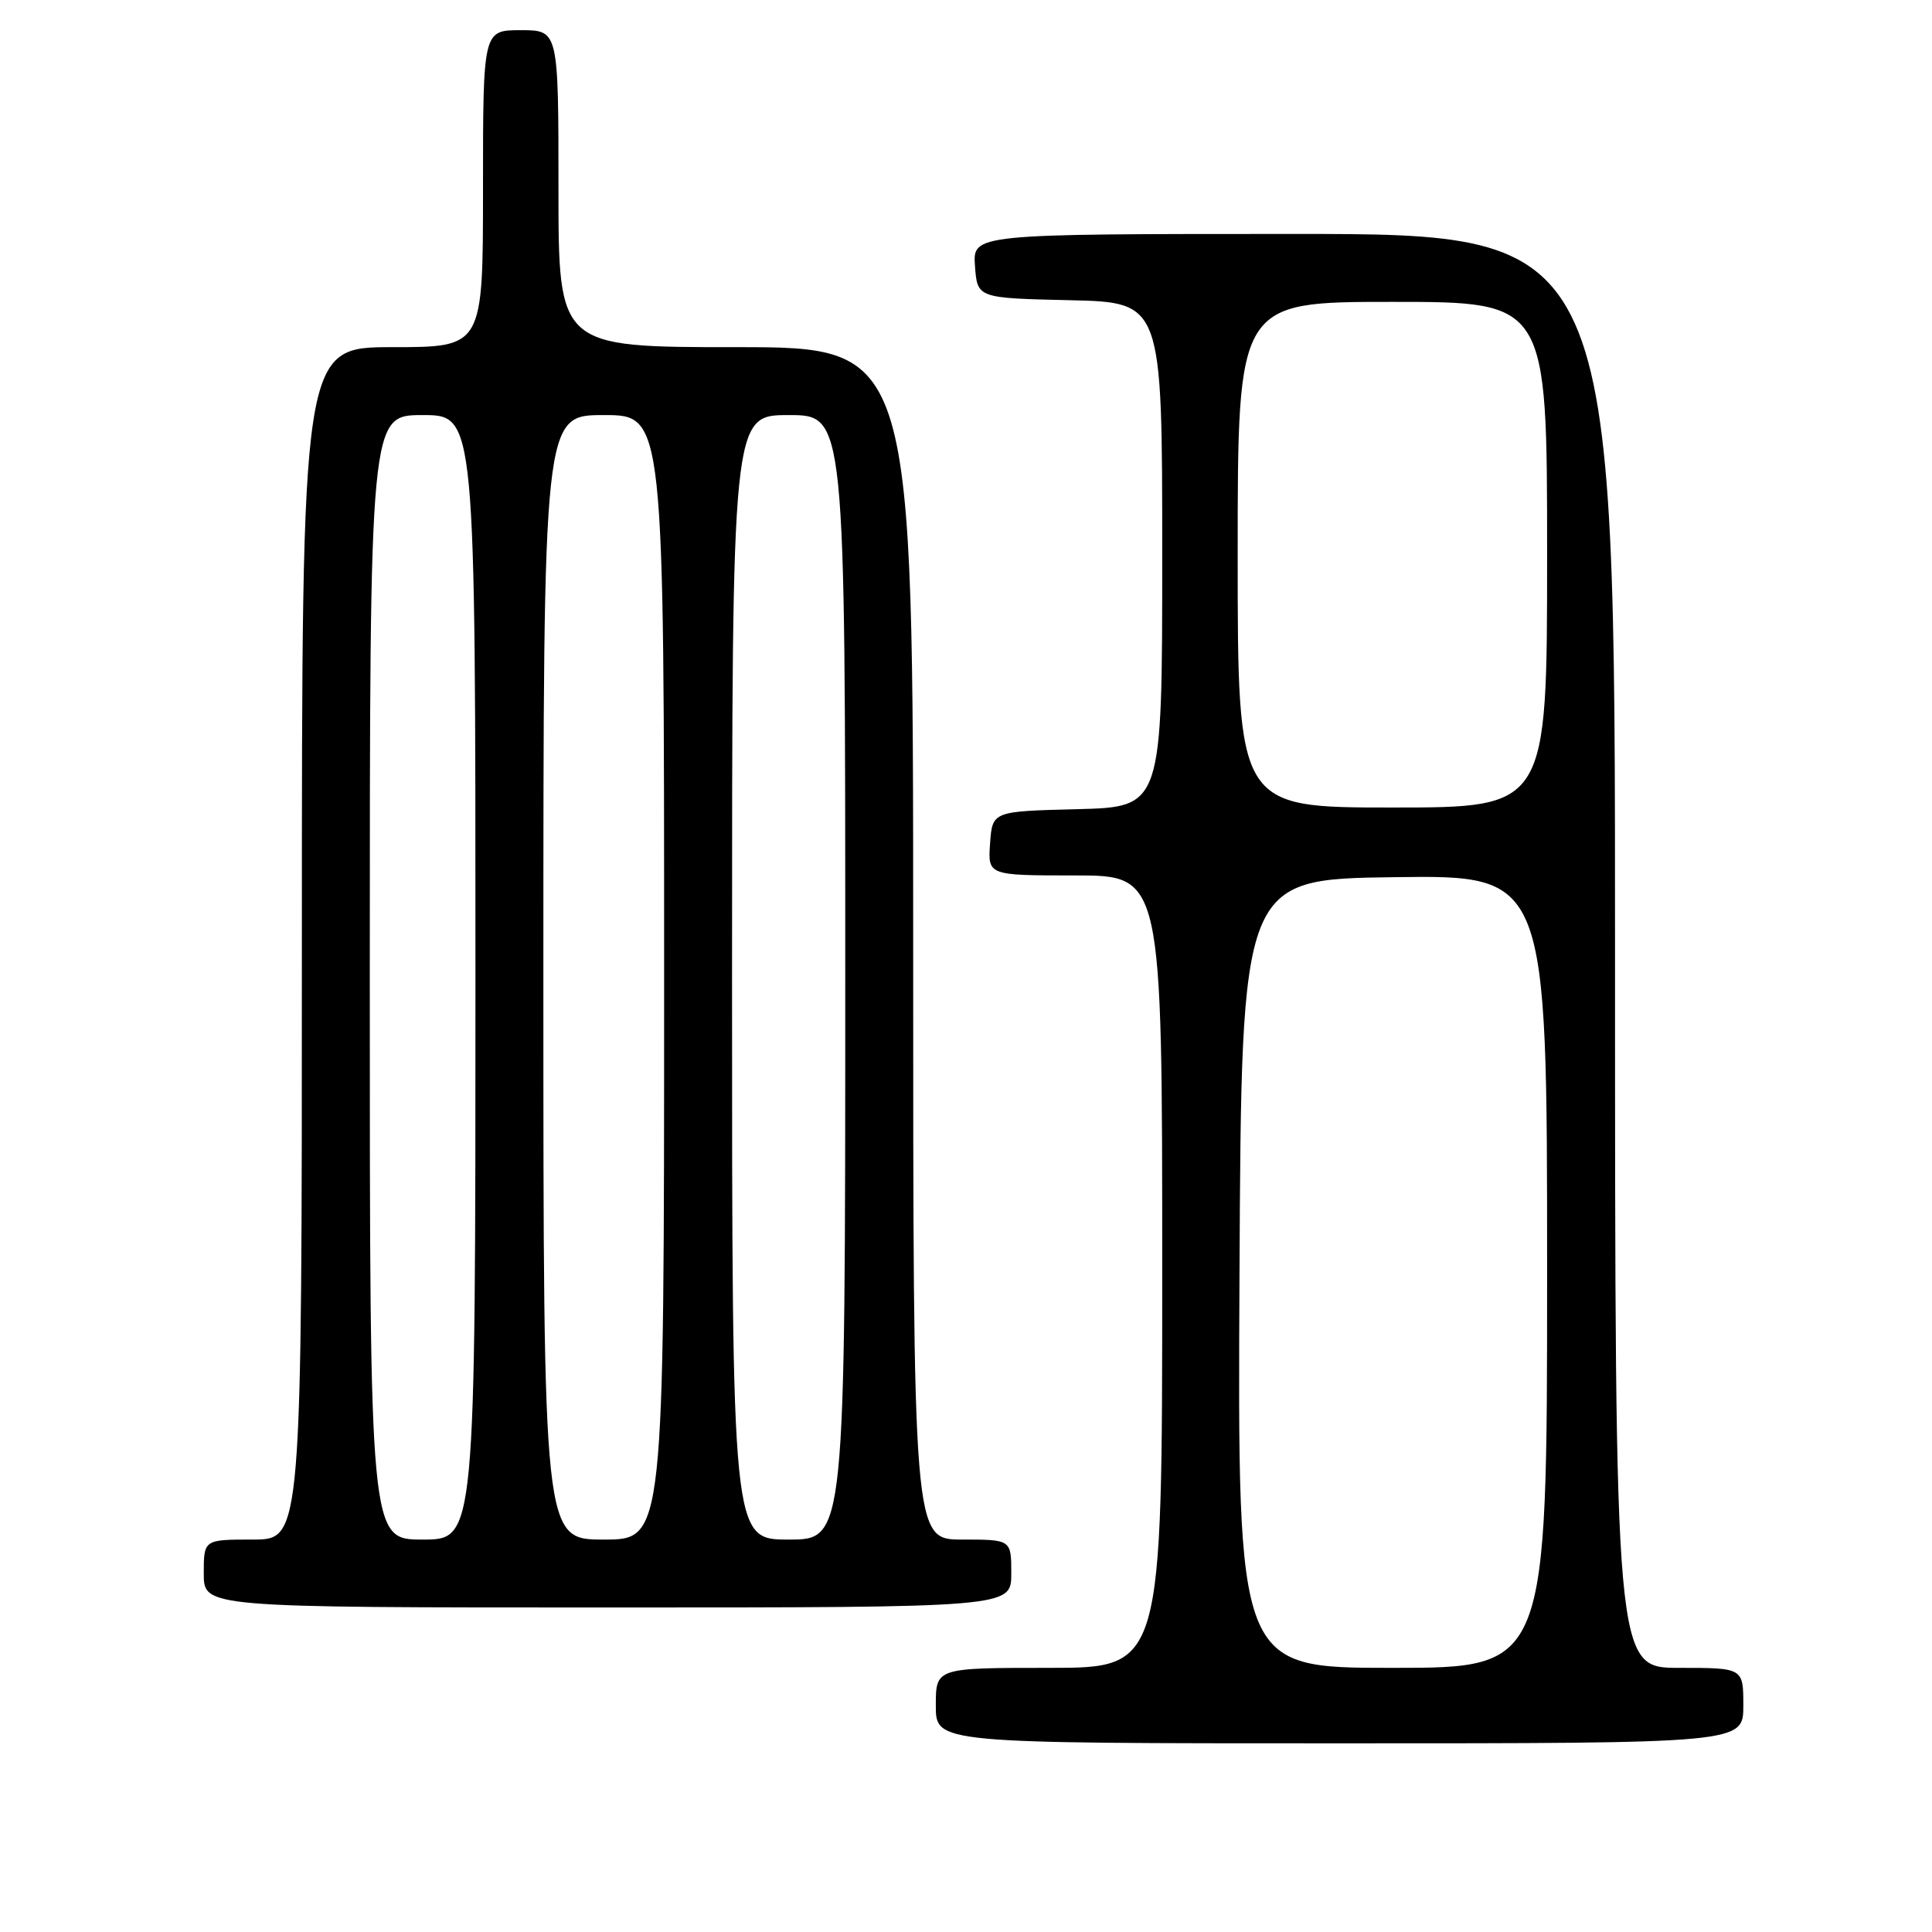 <?xml version="1.0" encoding="UTF-8" standalone="no"?>
<!DOCTYPE svg PUBLIC "-//W3C//DTD SVG 1.1//EN" "http://www.w3.org/Graphics/SVG/1.1/DTD/svg11.dtd" >
<svg xmlns="http://www.w3.org/2000/svg" xmlns:xlink="http://www.w3.org/1999/xlink" version="1.1" viewBox="0 0 256 256">
 <g >
 <path fill="currentColor"
d=" M 231.00 226.00 C 231.00 221.00 231.00 221.00 222.50 221.00 C 214.00 221.00 214.00 221.00 214.00 126.00 C 214.00 31.00 214.00 31.00 171.44 31.00 C 128.89 31.00 128.89 31.00 129.19 35.25 C 129.50 39.50 129.50 39.50 141.75 39.78 C 154.00 40.06 154.00 40.06 154.00 73.50 C 154.00 106.93 154.00 106.93 142.75 107.22 C 131.50 107.50 131.50 107.50 131.19 111.75 C 130.89 116.00 130.89 116.00 142.44 116.00 C 154.00 116.00 154.00 116.00 154.00 168.50 C 154.00 221.00 154.00 221.00 139.00 221.00 C 124.00 221.00 124.00 221.00 124.00 226.00 C 124.00 231.00 124.00 231.00 177.50 231.00 C 231.00 231.00 231.00 231.00 231.00 226.00 Z  M 134.00 208.50 C 134.00 204.00 134.00 204.00 127.50 204.00 C 121.00 204.00 121.00 204.00 121.00 125.00 C 121.00 46.00 121.00 46.00 97.50 46.00 C 74.00 46.00 74.00 46.00 74.00 25.00 C 74.00 4.00 74.00 4.00 69.00 4.00 C 64.00 4.00 64.00 4.00 64.00 25.00 C 64.00 46.00 64.00 46.00 52.00 46.00 C 40.00 46.00 40.00 46.00 40.00 125.00 C 40.00 204.00 40.00 204.00 33.50 204.00 C 27.00 204.00 27.00 204.00 27.00 208.50 C 27.00 213.00 27.00 213.00 80.50 213.00 C 134.00 213.00 134.00 213.00 134.00 208.50 Z  M 164.24 168.75 C 164.50 116.50 164.50 116.50 184.75 116.23 C 205.00 115.96 205.00 115.96 205.00 168.48 C 205.00 221.00 205.00 221.00 184.49 221.00 C 163.98 221.00 163.98 221.00 164.24 168.75 Z  M 164.00 73.50 C 164.00 40.00 164.00 40.00 184.50 40.00 C 205.00 40.00 205.00 40.00 205.00 73.50 C 205.00 107.00 205.00 107.00 184.50 107.00 C 164.00 107.00 164.00 107.00 164.00 73.50 Z  M 49.00 129.50 C 49.00 55.00 49.00 55.00 56.00 55.00 C 63.00 55.00 63.00 55.00 63.00 129.50 C 63.00 204.00 63.00 204.00 56.00 204.00 C 49.00 204.00 49.00 204.00 49.00 129.50 Z  M 72.00 129.50 C 72.00 55.00 72.00 55.00 80.00 55.00 C 88.00 55.00 88.00 55.00 88.00 129.50 C 88.00 204.00 88.00 204.00 80.00 204.00 C 72.00 204.00 72.00 204.00 72.00 129.50 Z  M 97.00 129.50 C 97.00 55.00 97.00 55.00 104.50 55.00 C 112.00 55.00 112.00 55.00 112.00 129.50 C 112.00 204.00 112.00 204.00 104.50 204.00 C 97.00 204.00 97.00 204.00 97.00 129.50 Z "/>
</g>
</svg>